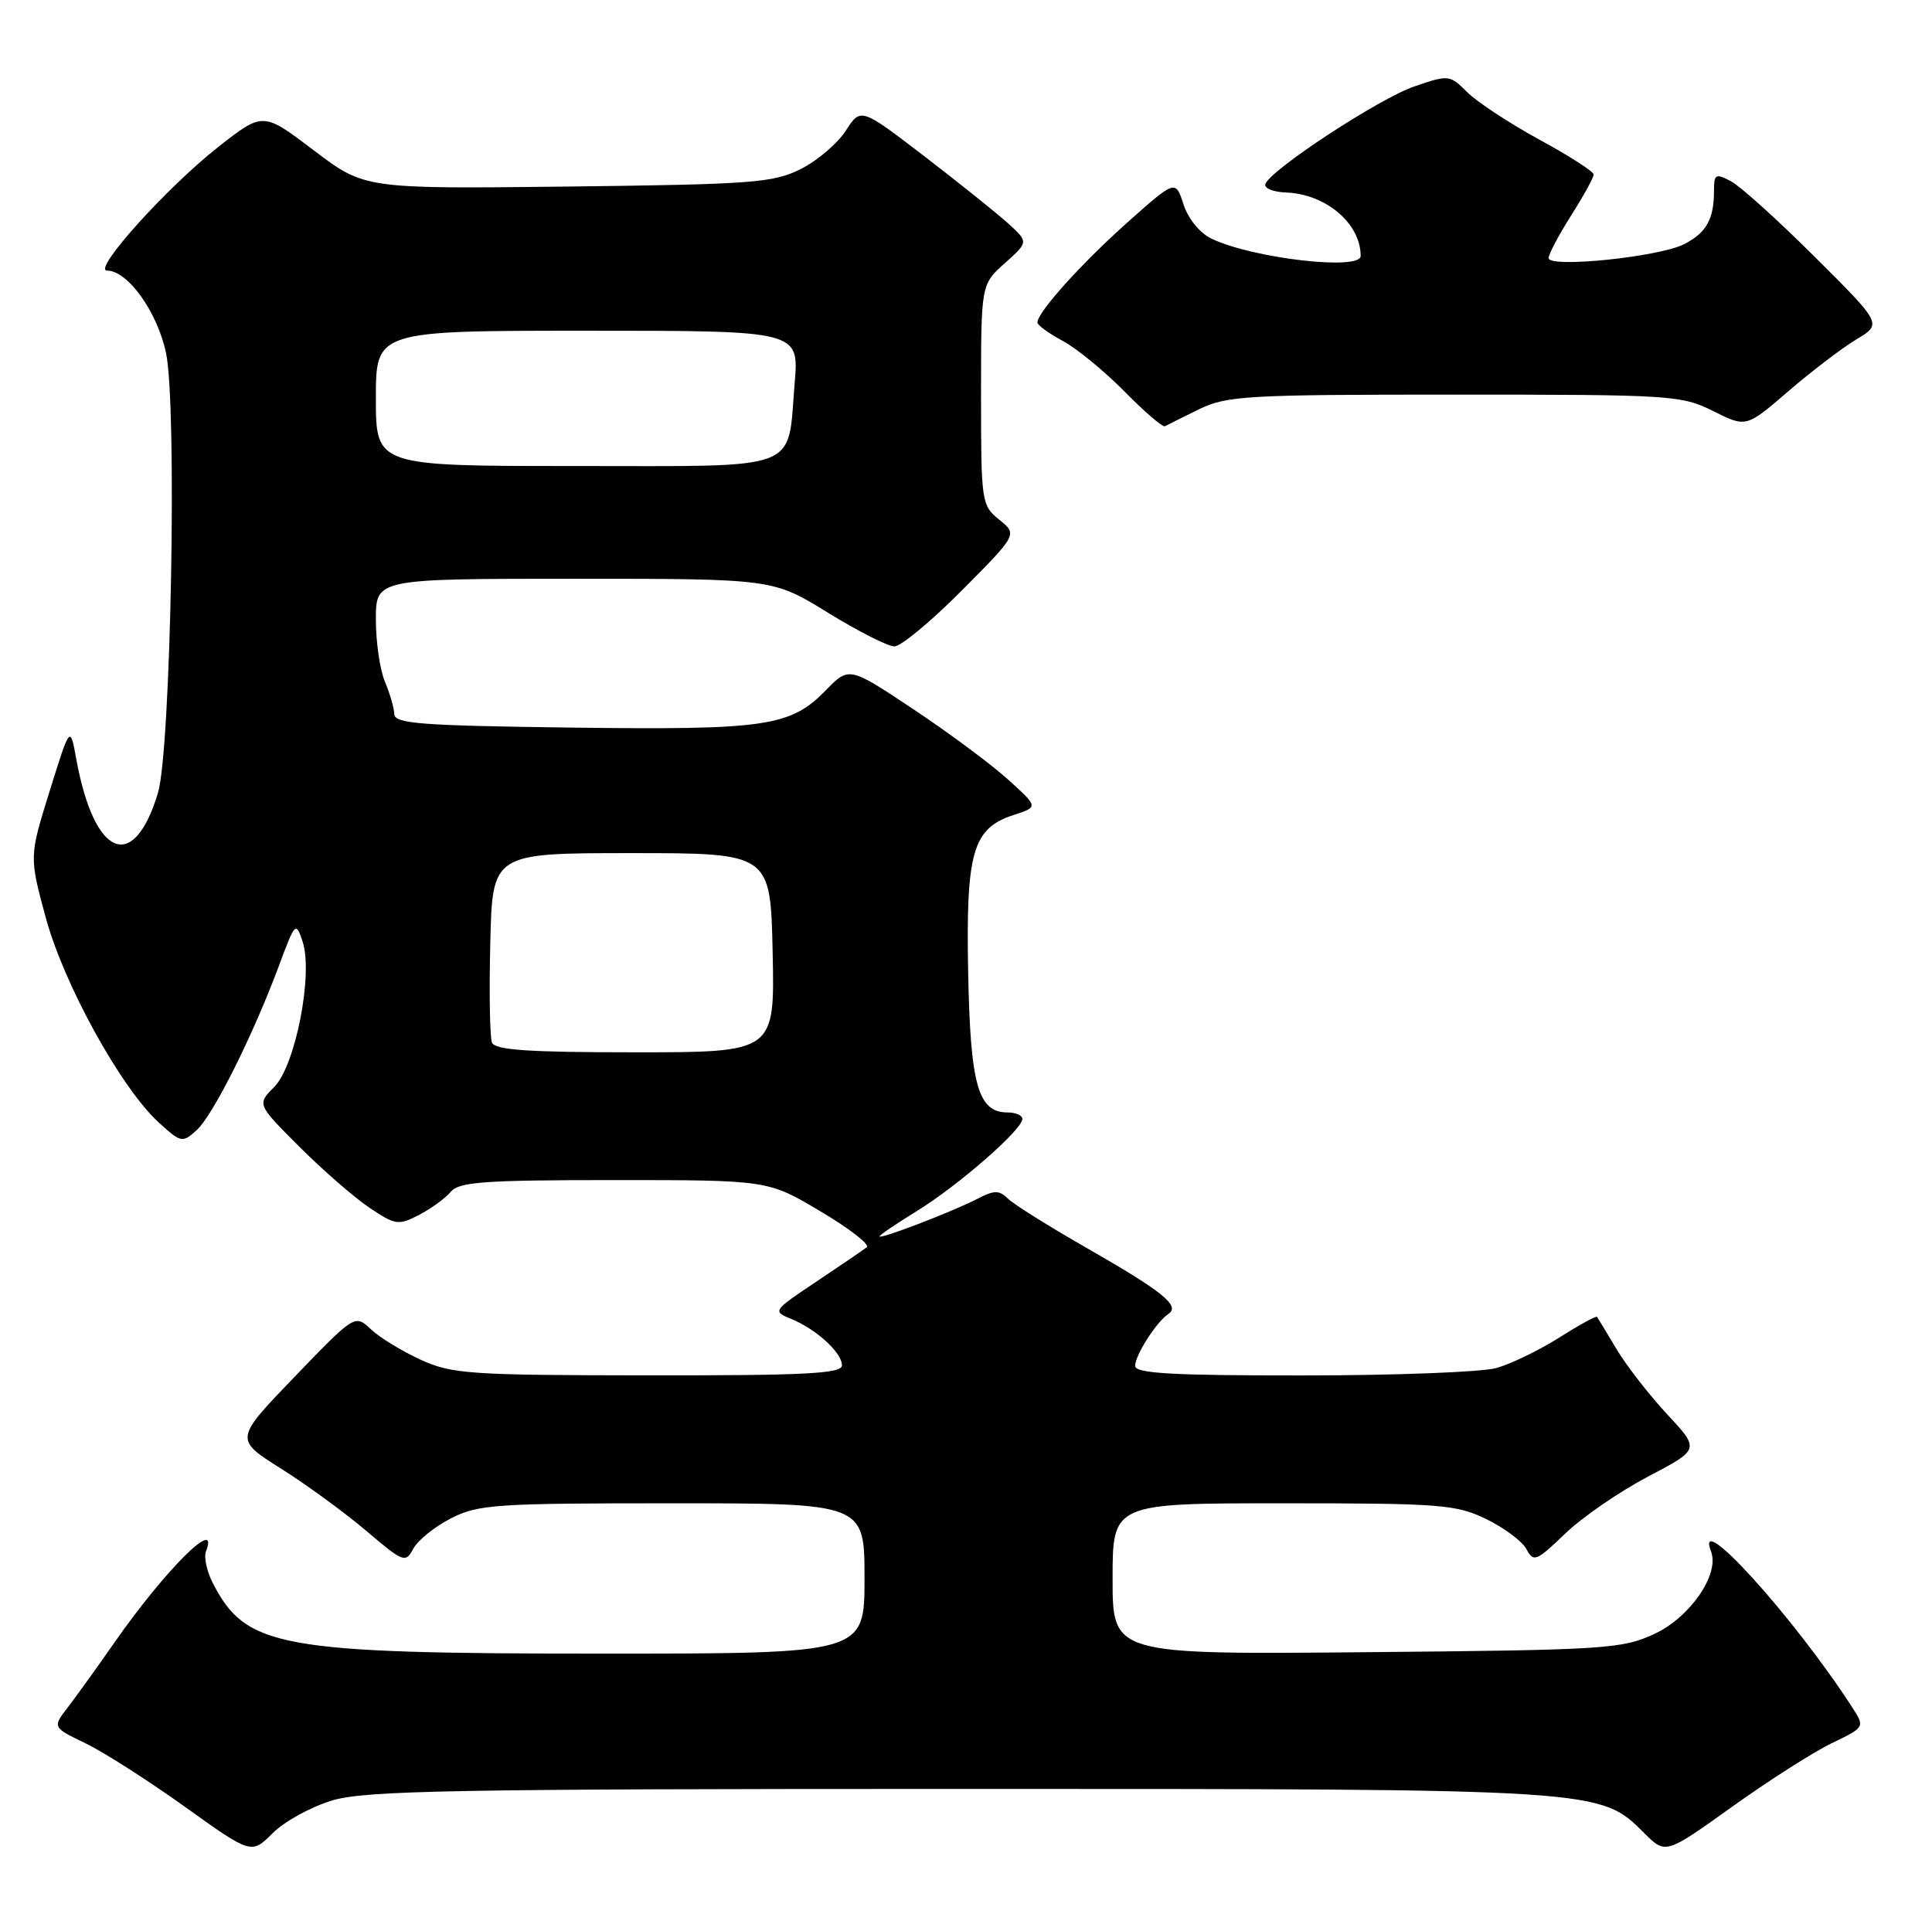 <?xml version="1.0" encoding="UTF-8" standalone="no"?>
<!DOCTYPE svg PUBLIC "-//W3C//DTD SVG 1.1//EN" "http://www.w3.org/Graphics/SVG/1.1/DTD/svg11.dtd" >
<svg xmlns="http://www.w3.org/2000/svg" xmlns:xlink="http://www.w3.org/1999/xlink" version="1.1" viewBox="0 0 257 256">
 <g >
 <path fill="currentColor"
d=" M 44.24 239.52 C 48.64 238.22 60.44 238.00 127.50 238.00 C 213.15 238.00 212.82 237.98 218.72 243.88 C 221.56 246.71 221.56 246.71 230.36 240.41 C 235.20 236.94 241.17 233.13 243.62 231.94 C 248.09 229.78 248.09 229.78 246.38 227.14 C 238.64 215.16 225.32 200.46 227.61 206.43 C 228.77 209.44 224.81 215.19 220.07 217.38 C 215.75 219.38 213.65 219.52 181.75 219.81 C 148.00 220.12 148.00 220.12 148.00 210.06 C 148.00 200.00 148.00 200.00 170.68 200.00 C 191.68 200.00 193.69 200.16 197.70 202.10 C 200.08 203.25 202.49 205.05 203.05 206.10 C 204.00 207.87 204.36 207.73 208.20 204.04 C 210.46 201.86 215.42 198.45 219.22 196.45 C 226.12 192.83 226.12 192.83 221.78 188.17 C 219.39 185.60 216.36 181.70 215.04 179.50 C 213.73 177.30 212.56 175.36 212.44 175.20 C 212.33 175.03 210.06 176.28 207.40 177.96 C 204.74 179.65 200.98 181.47 199.03 182.01 C 197.09 182.55 185.49 182.99 173.25 182.99 C 155.86 183.00 151.00 182.72 151.00 181.72 C 151.00 180.29 153.82 175.88 155.44 174.79 C 157.03 173.72 154.65 171.81 144.50 166.00 C 139.55 163.17 134.87 160.24 134.09 159.48 C 132.90 158.32 132.27 158.32 130.00 159.50 C 126.71 161.20 117.00 164.93 117.00 164.49 C 117.00 164.31 119.27 162.78 122.04 161.07 C 127.49 157.71 136.00 150.28 136.00 148.87 C 136.00 148.39 135.11 148.00 134.02 148.00 C 130.11 148.00 129.08 144.36 128.79 129.47 C 128.47 113.36 129.38 110.20 134.83 108.43 C 138.14 107.36 138.14 107.36 134.08 103.70 C 131.86 101.68 126.19 97.48 121.49 94.35 C 112.95 88.67 112.95 88.67 109.86 91.83 C 105.14 96.66 101.96 97.13 76.00 96.80 C 55.94 96.54 52.49 96.28 52.45 95.00 C 52.42 94.17 51.85 92.23 51.20 90.68 C 50.54 89.14 50.00 85.42 50.00 82.43 C 50.00 77.00 50.00 77.00 76.41 77.00 C 102.81 77.00 102.81 77.00 110.11 81.50 C 114.12 83.97 118.11 86.00 118.98 86.00 C 119.84 86.00 123.88 82.65 127.95 78.55 C 135.35 71.10 135.35 71.10 132.92 69.14 C 130.56 67.22 130.50 66.83 130.50 52.51 C 130.50 37.84 130.50 37.84 133.66 35.02 C 136.81 32.20 136.81 32.20 134.16 29.77 C 132.70 28.44 127.67 24.41 123.00 20.82 C 114.50 14.30 114.50 14.30 112.50 17.40 C 111.40 19.10 108.70 21.40 106.50 22.50 C 102.85 24.32 100.13 24.53 75.50 24.82 C 48.50 25.13 48.50 25.13 41.74 20.00 C 34.99 14.88 34.99 14.88 29.06 19.53 C 22.17 24.95 12.22 36.00 14.24 36.00 C 16.99 36.00 20.91 41.47 22.08 46.93 C 23.58 53.91 22.74 99.75 21.01 105.50 C 17.77 116.24 12.53 114.07 10.15 101.00 C 9.33 96.50 9.33 96.50 6.61 105.23 C 3.89 113.96 3.89 113.96 6.07 122.02 C 8.47 130.92 16.07 144.71 21.10 149.32 C 24.08 152.04 24.25 152.08 26.16 150.36 C 28.34 148.38 33.65 137.77 37.10 128.50 C 39.26 122.68 39.36 122.58 40.25 125.26 C 41.69 129.56 39.30 141.80 36.47 144.62 C 34.18 146.92 34.18 146.92 39.84 152.58 C 42.95 155.69 47.15 159.34 49.16 160.69 C 52.59 162.99 53.00 163.05 55.73 161.64 C 57.33 160.81 59.23 159.43 59.95 158.57 C 61.05 157.24 64.35 157.00 81.70 157.00 C 102.15 157.00 102.15 157.00 109.13 161.15 C 112.97 163.43 115.75 165.58 115.30 165.93 C 114.86 166.28 111.85 168.34 108.61 170.50 C 102.77 174.40 102.74 174.45 105.27 175.48 C 108.60 176.85 112.00 179.96 112.00 181.65 C 112.00 182.75 107.16 183.00 86.25 182.98 C 62.50 182.96 60.15 182.80 56.00 180.92 C 53.52 179.79 50.53 177.97 49.35 176.86 C 47.21 174.85 47.21 174.85 39.20 183.16 C 31.19 191.48 31.19 191.48 37.34 195.36 C 40.73 197.49 45.84 201.22 48.70 203.65 C 53.67 207.87 53.94 207.98 54.98 206.04 C 55.58 204.92 57.83 203.11 59.99 202.00 C 63.62 200.15 65.88 200.00 89.46 200.00 C 115.00 200.00 115.00 200.00 115.00 210.00 C 115.00 220.00 115.00 220.00 80.21 220.00 C 37.16 220.00 32.74 219.20 28.33 210.66 C 27.52 209.10 27.10 207.19 27.40 206.41 C 29.25 201.59 21.96 208.86 15.17 218.60 C 12.91 221.84 10.14 225.69 9.02 227.15 C 6.97 229.81 6.97 229.81 11.41 231.95 C 13.84 233.13 19.80 236.94 24.64 240.41 C 33.44 246.71 33.44 246.71 36.28 243.88 C 37.83 242.32 41.42 240.36 44.24 239.52 Z  M 159.50 54.45 C 163.19 52.65 165.81 52.50 193.50 52.50 C 222.39 52.50 223.66 52.58 227.89 54.69 C 232.28 56.89 232.28 56.89 237.89 52.05 C 240.98 49.39 245.05 46.29 246.93 45.16 C 250.37 43.10 250.37 43.10 241.43 34.20 C 236.52 29.30 231.49 24.76 230.25 24.11 C 228.21 23.04 228.00 23.15 228.00 25.38 C 228.00 29.16 227.00 30.95 224.04 32.48 C 220.75 34.18 206.00 35.70 206.00 34.33 C 206.00 33.82 207.35 31.26 209.00 28.66 C 210.65 26.06 212.00 23.61 211.99 23.22 C 211.99 22.82 208.74 20.73 204.76 18.57 C 200.79 16.40 196.48 13.57 195.18 12.27 C 192.85 9.95 192.73 9.93 188.16 11.49 C 183.47 13.09 168.91 22.64 168.32 24.50 C 168.15 25.05 169.38 25.55 171.06 25.61 C 176.36 25.80 181.00 29.73 181.00 34.05 C 181.00 36.04 166.66 34.38 161.15 31.75 C 159.60 31.00 158.06 29.11 157.43 27.19 C 156.37 23.90 156.37 23.90 149.93 29.63 C 143.79 35.11 138.00 41.55 138.00 42.91 C 138.00 43.26 139.52 44.36 141.38 45.36 C 143.24 46.36 146.94 49.40 149.60 52.10 C 152.26 54.81 154.68 56.88 154.97 56.71 C 155.26 56.54 157.30 55.52 159.50 54.45 Z  M 65.44 138.69 C 65.16 137.97 65.06 132.01 65.22 125.44 C 65.50 113.50 65.50 113.50 84.00 113.50 C 102.50 113.50 102.50 113.50 102.78 126.75 C 103.06 140.00 103.06 140.00 84.50 140.00 C 70.13 140.00 65.82 139.70 65.44 138.69 Z  M 50.00 53.00 C 50.00 44.00 50.00 44.00 78.15 44.00 C 106.29 44.00 106.29 44.00 105.71 50.95 C 104.71 62.89 107.06 62.00 76.46 62.00 C 50.00 62.00 50.00 62.00 50.00 53.00 Z "/>
</g>
</svg>